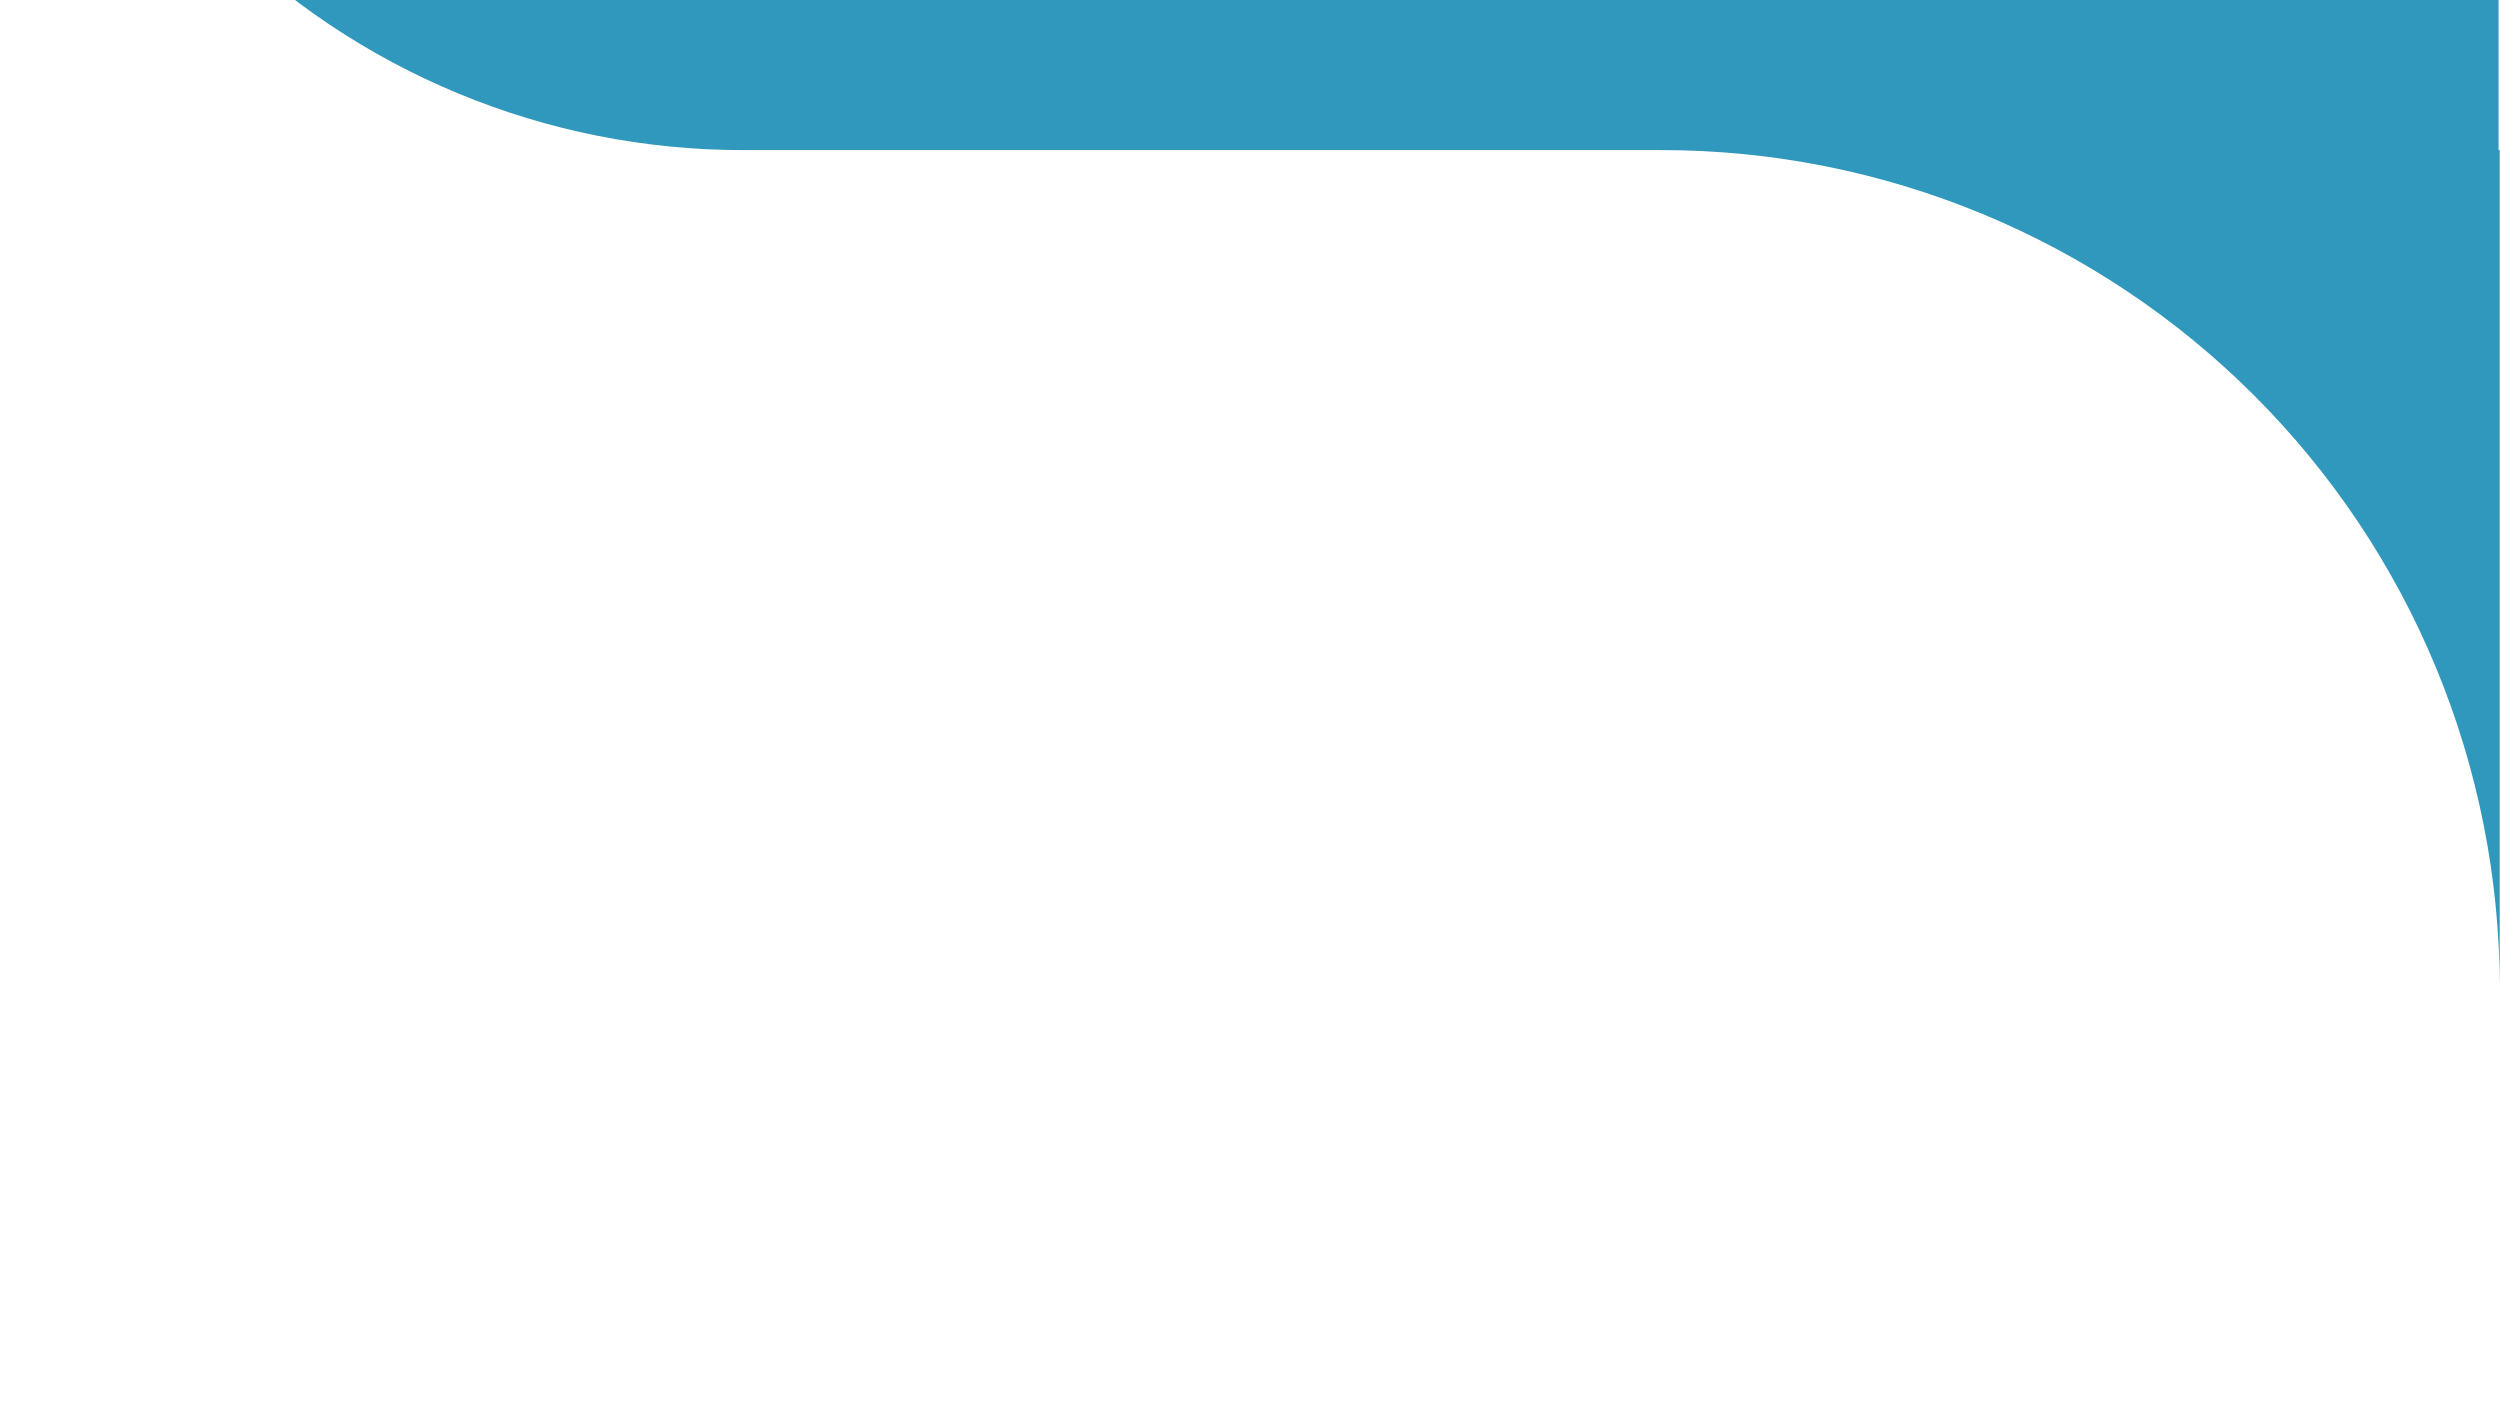 <svg xmlns="http://www.w3.org/2000/svg" xmlns:xlink="http://www.w3.org/1999/xlink" width="1920" zoomAndPan="magnify" viewBox="0 0 1440 810" height="1080" preserveAspectRatio="xMidYMid meet" version="1.2"><defs><clipPath id="79727d1b85"><path d="M 0 0 L 1440 0 L 1440 569.055 L 0 569.055 Z M 0 0 "/></clipPath></defs><g id="1bba89663b"><rect x="0" width="1440" y="0" height="810" style="fill:#ffffff;fill-opacity:1;stroke:none;"/><rect x="0" width="1440" y="0" height="810" style="fill:#ffffff;fill-opacity:1;stroke:none;"/><g clip-rule="nonzero" clip-path="url(#79727d1b85)"><path style=" stroke:none;fill-rule:nonzero;fill:#2f98bc;fill-opacity:1;" d="M 427.742 86.453 L 957.113 86.453 C 965.016 86.453 972.91 86.648 980.801 87.035 C 988.691 87.422 996.566 88.004 1004.43 88.777 C 1012.293 89.555 1020.129 90.52 1027.945 91.68 C 1035.758 92.84 1043.539 94.188 1051.289 95.73 C 1059.035 97.27 1066.742 99 1074.406 100.922 C 1082.07 102.84 1089.68 104.945 1097.242 107.242 C 1104.801 109.535 1112.301 112.012 1119.738 114.672 C 1127.176 117.332 1134.547 120.176 1141.844 123.199 C 1149.145 126.223 1156.363 129.422 1163.504 132.801 C 1170.645 136.18 1177.699 139.73 1184.668 143.453 C 1191.637 147.18 1198.508 151.07 1205.285 155.133 C 1212.059 159.195 1218.73 163.418 1225.301 167.809 C 1231.871 172.195 1238.328 176.746 1244.672 181.449 C 1251.016 186.156 1257.242 191.016 1263.352 196.027 C 1269.457 201.039 1275.438 206.199 1281.293 211.504 C 1287.145 216.809 1292.863 222.254 1298.449 227.84 C 1304.039 233.426 1309.484 239.148 1314.789 245 C 1320.094 250.855 1325.254 256.836 1330.266 262.941 C 1335.277 269.047 1340.137 275.273 1344.84 281.621 C 1349.547 287.965 1354.094 294.422 1358.484 300.992 C 1362.871 307.559 1367.098 314.23 1371.16 321.008 C 1375.223 327.785 1379.113 334.656 1382.84 341.625 C 1386.562 348.59 1390.113 355.645 1393.492 362.785 C 1396.867 369.93 1400.07 377.148 1403.094 384.445 C 1406.117 391.746 1408.957 399.113 1411.617 406.555 C 1414.281 413.992 1416.758 421.488 1419.051 429.051 C 1421.344 436.609 1423.449 444.223 1425.371 451.887 C 1427.289 459.547 1429.02 467.254 1430.562 475.004 C 1432.102 482.75 1433.453 490.531 1434.613 498.348 C 1435.773 506.16 1436.738 514 1437.512 521.863 C 1438.289 529.723 1438.867 537.602 1439.258 545.492 C 1439.645 553.383 1439.836 561.277 1439.836 569.176 L 1439.836 86.453 L 1439.176 86.453 L 1439.176 -341.289 L 0 -341.289 C 0 -334.289 0.172 -327.293 0.516 -320.301 C 0.859 -313.309 1.375 -306.328 2.059 -299.363 C 2.746 -292.395 3.602 -285.449 4.629 -278.527 C 5.656 -271.602 6.852 -264.707 8.219 -257.84 C 9.586 -250.973 11.117 -244.145 12.82 -237.355 C 14.52 -230.566 16.387 -223.82 18.418 -217.121 C 20.449 -210.422 22.645 -203.777 25.004 -197.188 C 27.363 -190.594 29.883 -184.066 32.559 -177.598 C 35.238 -171.133 38.074 -164.734 41.066 -158.406 C 44.062 -152.078 47.207 -145.824 50.508 -139.652 C 53.809 -133.477 57.258 -127.391 60.855 -121.383 C 64.453 -115.379 68.199 -109.469 72.086 -103.648 C 75.977 -97.828 80.008 -92.105 84.176 -86.48 C 88.348 -80.859 92.652 -75.344 97.094 -69.93 C 101.535 -64.52 106.105 -59.223 110.805 -54.035 C 115.508 -48.848 120.332 -43.777 125.281 -38.828 C 130.234 -33.879 135.301 -29.055 140.488 -24.352 C 145.676 -19.652 150.973 -15.078 156.387 -10.637 C 161.797 -6.199 167.312 -1.891 172.938 2.277 C 178.559 6.449 184.281 10.477 190.102 14.367 C 195.922 18.258 201.836 22 207.84 25.598 C 213.844 29.199 219.934 32.648 226.105 35.945 C 232.281 39.246 238.531 42.395 244.859 45.387 C 251.188 48.379 257.586 51.215 264.055 53.895 C 270.52 56.574 277.051 59.094 283.641 61.449 C 290.23 63.809 296.875 66.004 303.574 68.035 C 310.273 70.066 317.02 71.934 323.809 73.637 C 330.602 75.336 337.43 76.871 344.293 78.234 C 351.16 79.602 358.055 80.797 364.98 81.824 C 371.906 82.852 378.852 83.707 385.816 84.395 C 392.785 85.082 399.762 85.598 406.754 85.938 C 413.746 86.281 420.742 86.453 427.742 86.453 Z M 427.742 86.453 "/></g></g></svg>